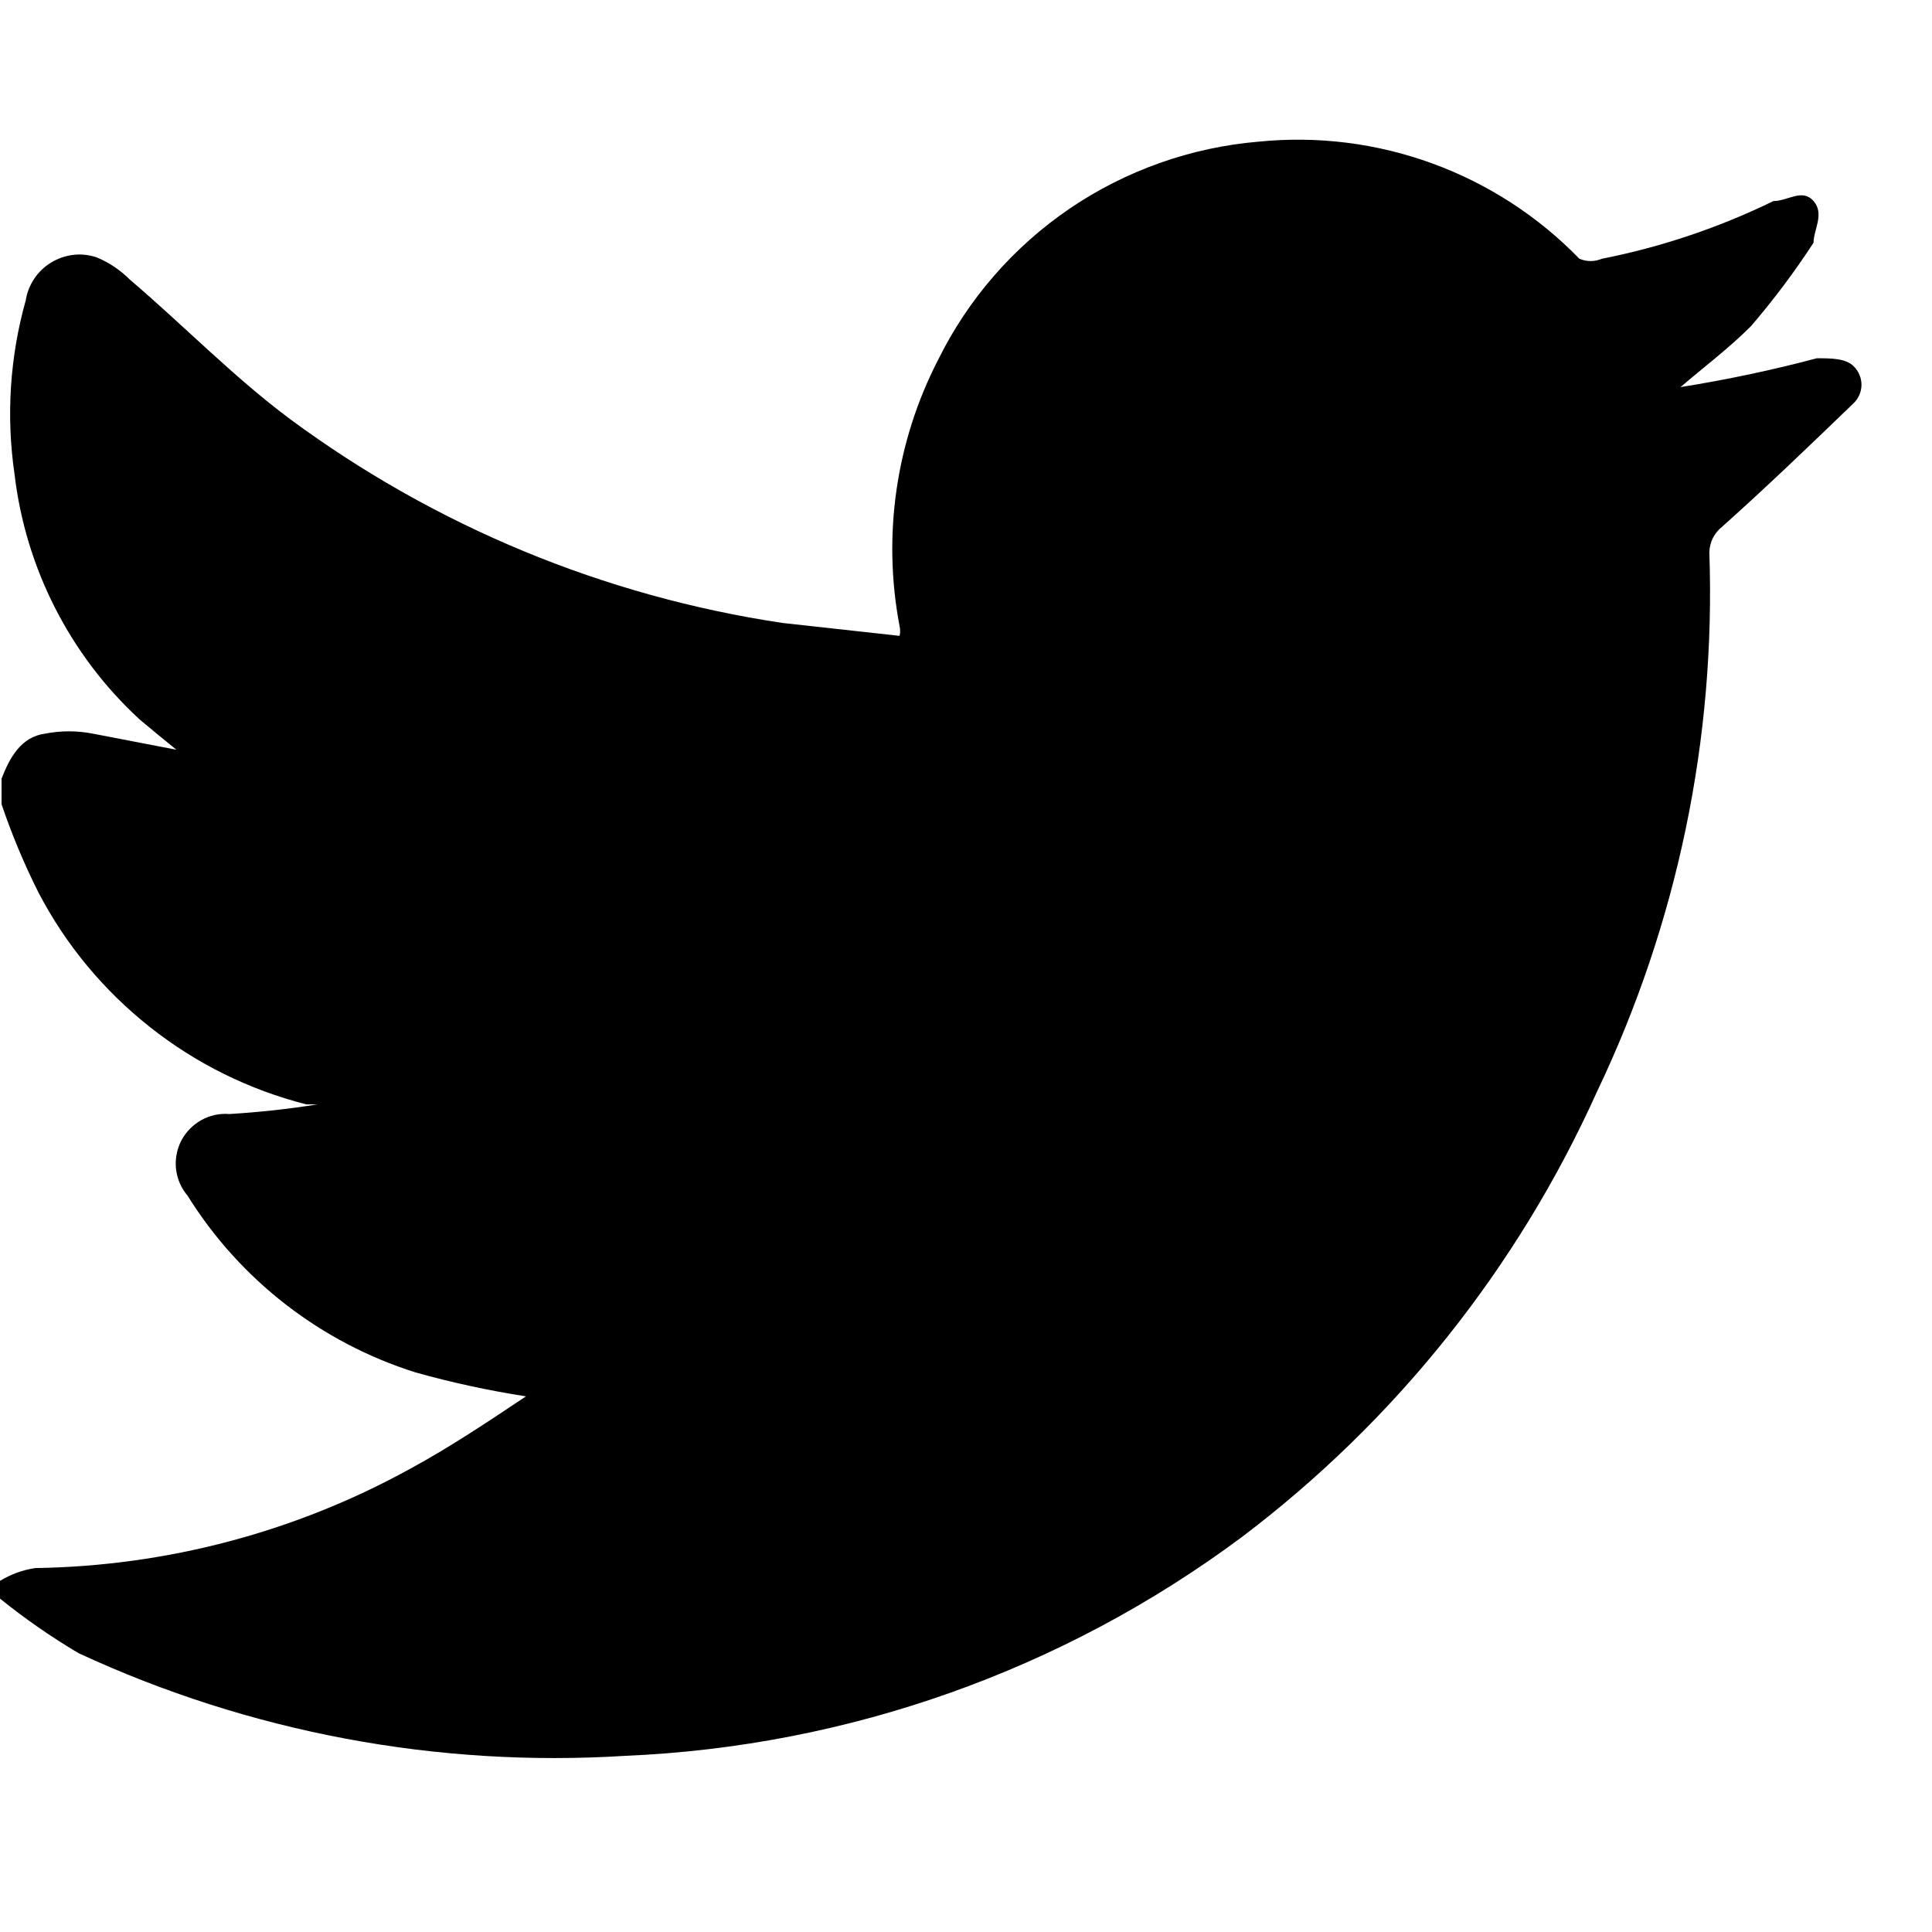 <svg height="24" width="24" viewBox="0 0 16 14" xmlns="http://www.w3.org/2000/svg">
<path d="M0 12.239V12.092C0.089 12.038 0.189 12.001 0.292 11.986C1.38 11.97 2.447 11.688 3.4 11.162C3.718 10.99 4.037 10.777 4.356 10.564C4.047 10.516 3.741 10.45 3.439 10.365C2.657 10.118 1.988 9.6 1.554 8.903C1.501 8.841 1.468 8.765 1.458 8.684C1.449 8.604 1.463 8.522 1.5 8.449C1.537 8.377 1.595 8.317 1.666 8.277C1.737 8.237 1.818 8.219 1.899 8.226C2.144 8.211 2.387 8.185 2.629 8.146V8.146H2.537C2.065 8.026 1.623 7.808 1.241 7.505C0.859 7.203 0.544 6.824 0.319 6.392C0.2 6.156 0.098 5.911 0.013 5.661V5.448C0.08 5.276 0.173 5.103 0.372 5.076C0.503 5.05 0.639 5.05 0.77 5.076L1.461 5.209L1.315 5.09L1.155 4.957C0.578 4.425 0.211 3.703 0.12 2.924C0.05 2.444 0.082 1.955 0.213 1.488C0.223 1.424 0.247 1.363 0.283 1.309C0.319 1.254 0.367 1.209 0.422 1.175C0.478 1.141 0.54 1.119 0.605 1.111C0.669 1.103 0.735 1.11 0.797 1.13C0.901 1.172 0.996 1.236 1.076 1.316C1.527 1.701 1.939 2.126 2.404 2.472C3.605 3.359 5.004 3.938 6.48 4.159L7.45 4.266C7.456 4.239 7.456 4.212 7.45 4.186C7.307 3.436 7.419 2.659 7.769 1.98C8.018 1.475 8.394 1.044 8.859 0.727C9.325 0.411 9.864 0.22 10.425 0.173C10.912 0.124 11.403 0.186 11.863 0.354C12.323 0.522 12.739 0.792 13.08 1.143C13.11 1.155 13.141 1.162 13.173 1.162C13.205 1.162 13.237 1.155 13.266 1.143C13.758 1.046 14.236 0.885 14.687 0.665C14.807 0.665 14.926 0.558 15.019 0.665C15.112 0.771 15.019 0.904 15.019 1.01C14.862 1.251 14.689 1.482 14.501 1.701C14.315 1.887 14.103 2.046 13.917 2.206C14.297 2.145 14.674 2.066 15.046 1.967C15.165 1.967 15.285 1.967 15.351 2.033C15.372 2.053 15.388 2.077 15.399 2.103C15.41 2.129 15.416 2.158 15.416 2.186C15.416 2.215 15.41 2.243 15.399 2.269C15.388 2.295 15.372 2.319 15.351 2.339C14.993 2.684 14.634 3.03 14.262 3.362C14.23 3.387 14.204 3.42 14.185 3.456C14.167 3.493 14.157 3.534 14.156 3.575C14.21 5.116 13.891 6.648 13.226 8.04C12.569 9.499 11.556 10.77 10.278 11.734C8.798 12.834 7.021 13.463 5.179 13.541C3.622 13.639 2.066 13.347 0.651 12.691C0.423 12.556 0.206 12.405 0 12.239V12.239Z" fill="black"/>
</svg>
